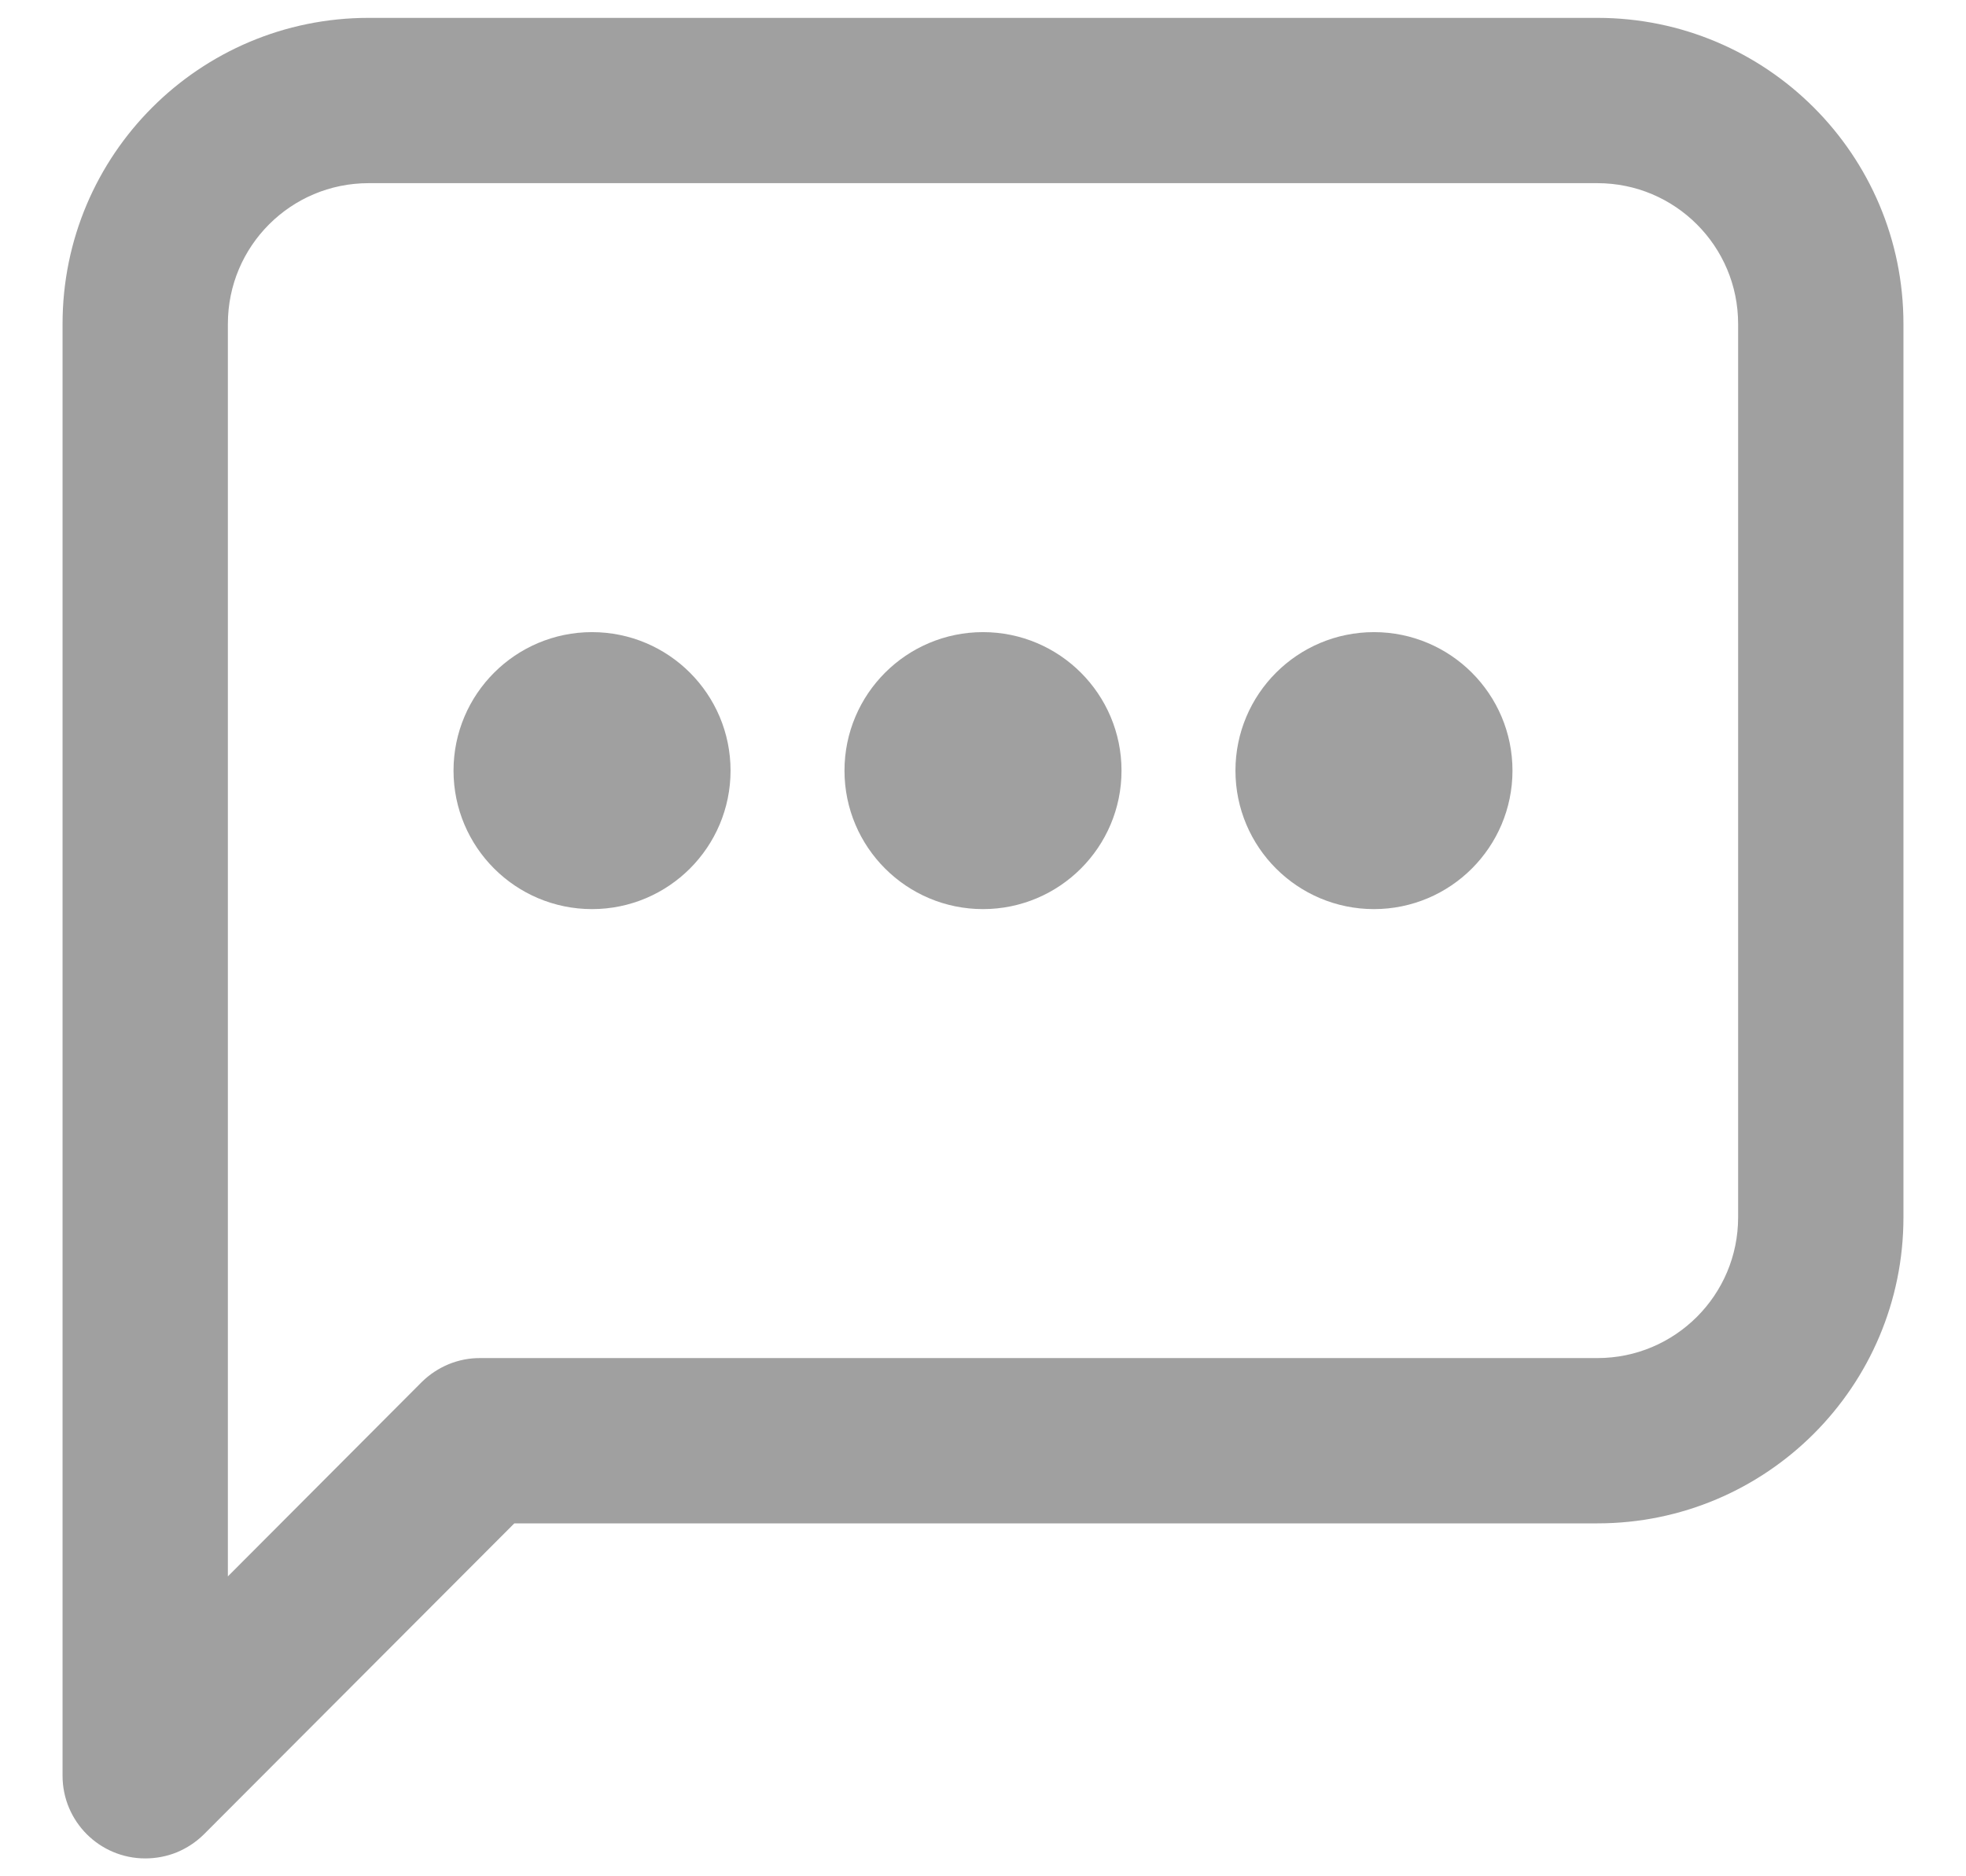 <svg width="22" height="21" viewBox="0 0 22 21" fill="none" xmlns="http://www.w3.org/2000/svg">
<path d="M4.125 0.5H17.875C19.601 0.5 21 1.899 21 3.625V13.625C21 15.351 19.601 16.75 17.875 16.75H5.631L2.069 20.319C2.01 20.377 1.941 20.422 1.865 20.454C1.789 20.485 1.707 20.5 1.625 20.5C1.28 20.5 1 20.22 1 19.875V3.625C1 1.899 2.399 0.5 4.125 0.5ZM2.25 18.369L4.931 15.681C4.99 15.623 5.059 15.578 5.135 15.546C5.211 15.515 5.293 15.499 5.375 15.5H17.875C18.91 15.5 19.75 14.661 19.75 13.625V3.625C19.75 2.589 18.91 1.75 17.875 1.75H4.125C3.089 1.75 2.25 2.589 2.25 3.625V18.369Z" fill="#A0A0A0" stroke="#A0A0A0" stroke-width="0.6" stroke-linejoin="round"/>
<path d="M11 9.875C10.31 9.875 9.75 9.315 9.75 8.625C9.75 7.935 10.31 7.375 11 7.375C11.69 7.375 12.25 7.935 12.25 8.625C12.25 9.315 11.69 9.875 11 9.875Z" fill="#A0A0A0" stroke="#A0A0A0" stroke-width="0.6" stroke-linejoin="round"/>
<path d="M6.625 9.875C5.935 9.875 5.375 9.315 5.375 8.625C5.375 7.935 5.935 7.375 6.625 7.375C7.315 7.375 7.875 7.935 7.875 8.625C7.875 9.315 7.315 9.875 6.625 9.875Z" fill="#A0A0A0" stroke="#A0A0A0" stroke-width="0.6" stroke-linejoin="round"/>
<path d="M15.375 9.875C14.685 9.875 14.125 9.315 14.125 8.625C14.125 7.935 14.685 7.375 15.375 7.375C16.065 7.375 16.625 7.935 16.625 8.625C16.625 9.315 16.065 9.875 15.375 9.875Z" fill="#A0A0A0" stroke="#A0A0A0" stroke-width="0.6" stroke-linejoin="round"/>
</svg>
